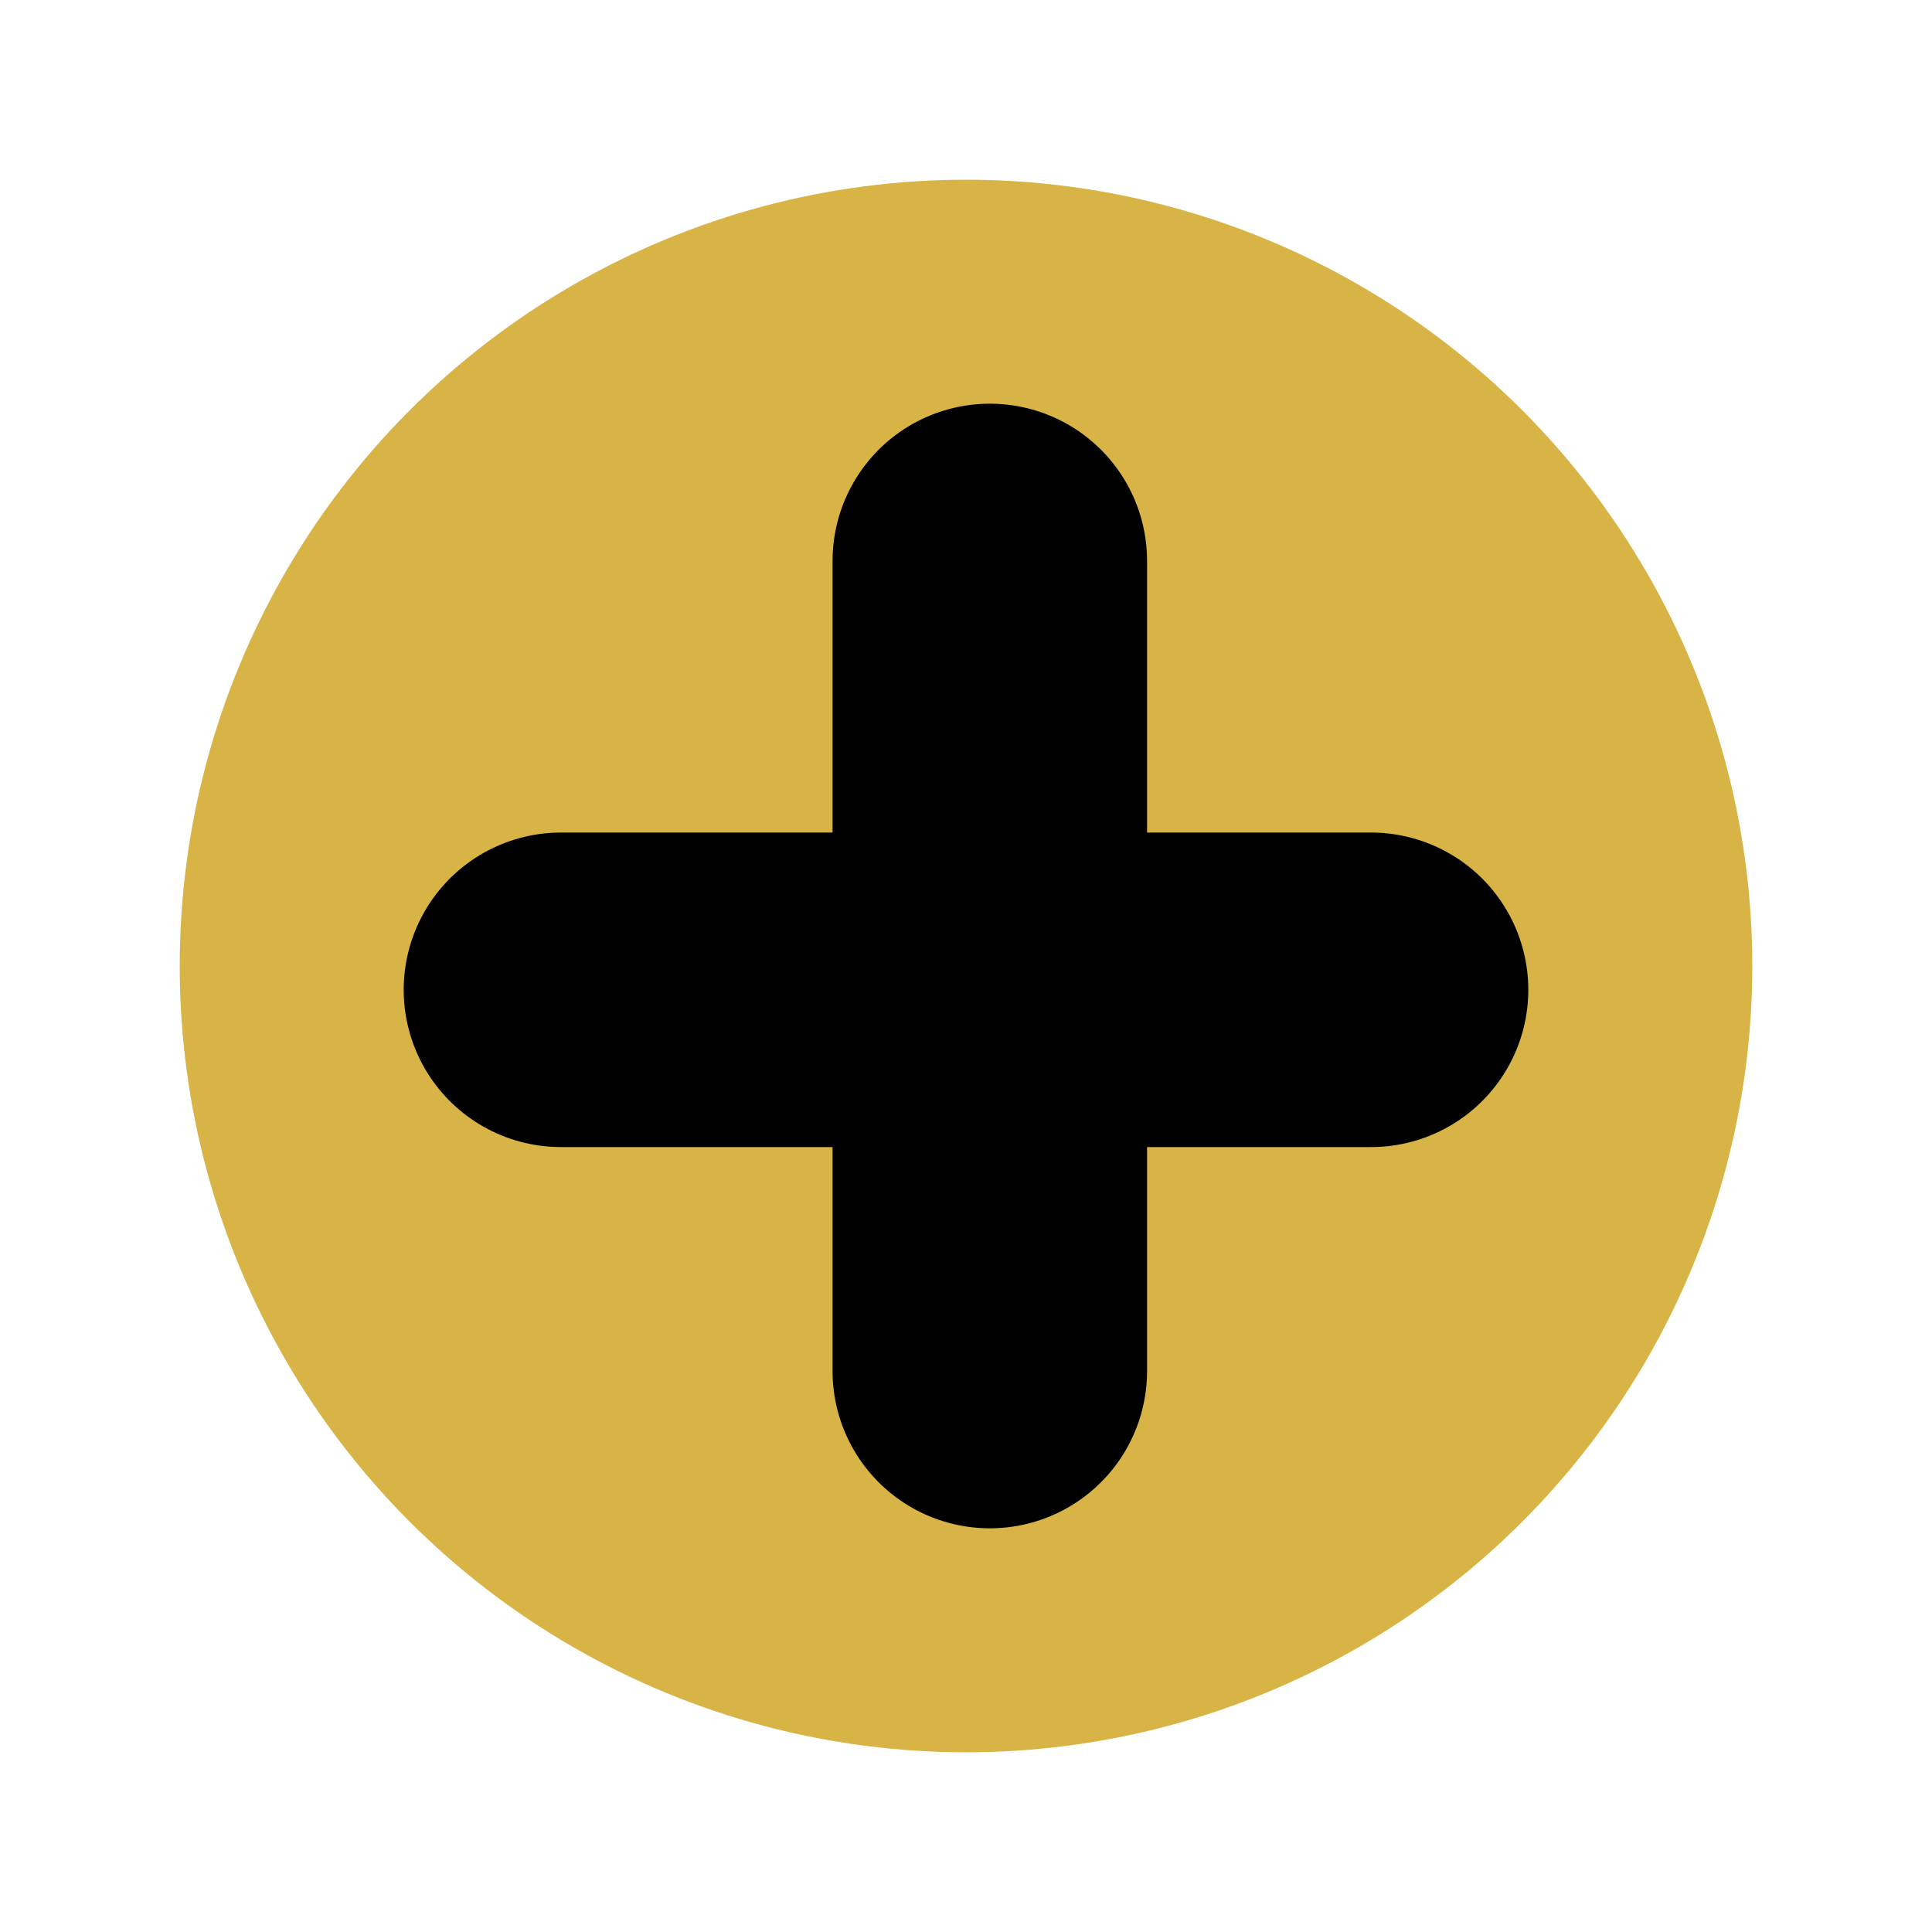        <svg width="43" height="43" viewBox="0 0 43 43" fill="none" xmlns="http://www.w3.org/2000/svg">
<g filter="url(#filter0_d_361_137)">
<circle opacity="0.84" cx="21.5" cy="17.5" r="17.5" fill="#D1A623"/>
<path d="M22.03 8.485V26.515" stroke="black" stroke-width="7" stroke-linecap="round"/>
<path d="M12.485 18.03H30.515" stroke="black" stroke-width="7" stroke-linecap="round"/>
</g>
<defs>
<filter id="filter0_d_361_137" x="0" y="0" width="43" height="43" filterUnits="userSpaceOnUse" color-interpolation-filters="sRGB">
<feFlood flood-opacity="0" result="BackgroundImageFix"/>
<feColorMatrix in="SourceAlpha" type="matrix" values="0 0 0 0 0 0 0 0 0 0 0 0 0 0 0 0 0 0 127 0" result="hardAlpha"/>
<feOffset dy="4"/>
<feGaussianBlur stdDeviation="2"/>
<feComposite in2="hardAlpha" operator="out"/>
<feColorMatrix type="matrix" values="0 0 0 0 0 0 0 0 0 0 0 0 0 0 0 0 0 0 0.25 0"/>
<feBlend mode="normal" in2="BackgroundImageFix" result="effect1_dropShadow_361_137"/>
<feBlend mode="normal" in="SourceGraphic" in2="effect1_dropShadow_361_137" result="shape"/>
</filter>
</defs>
</svg>
